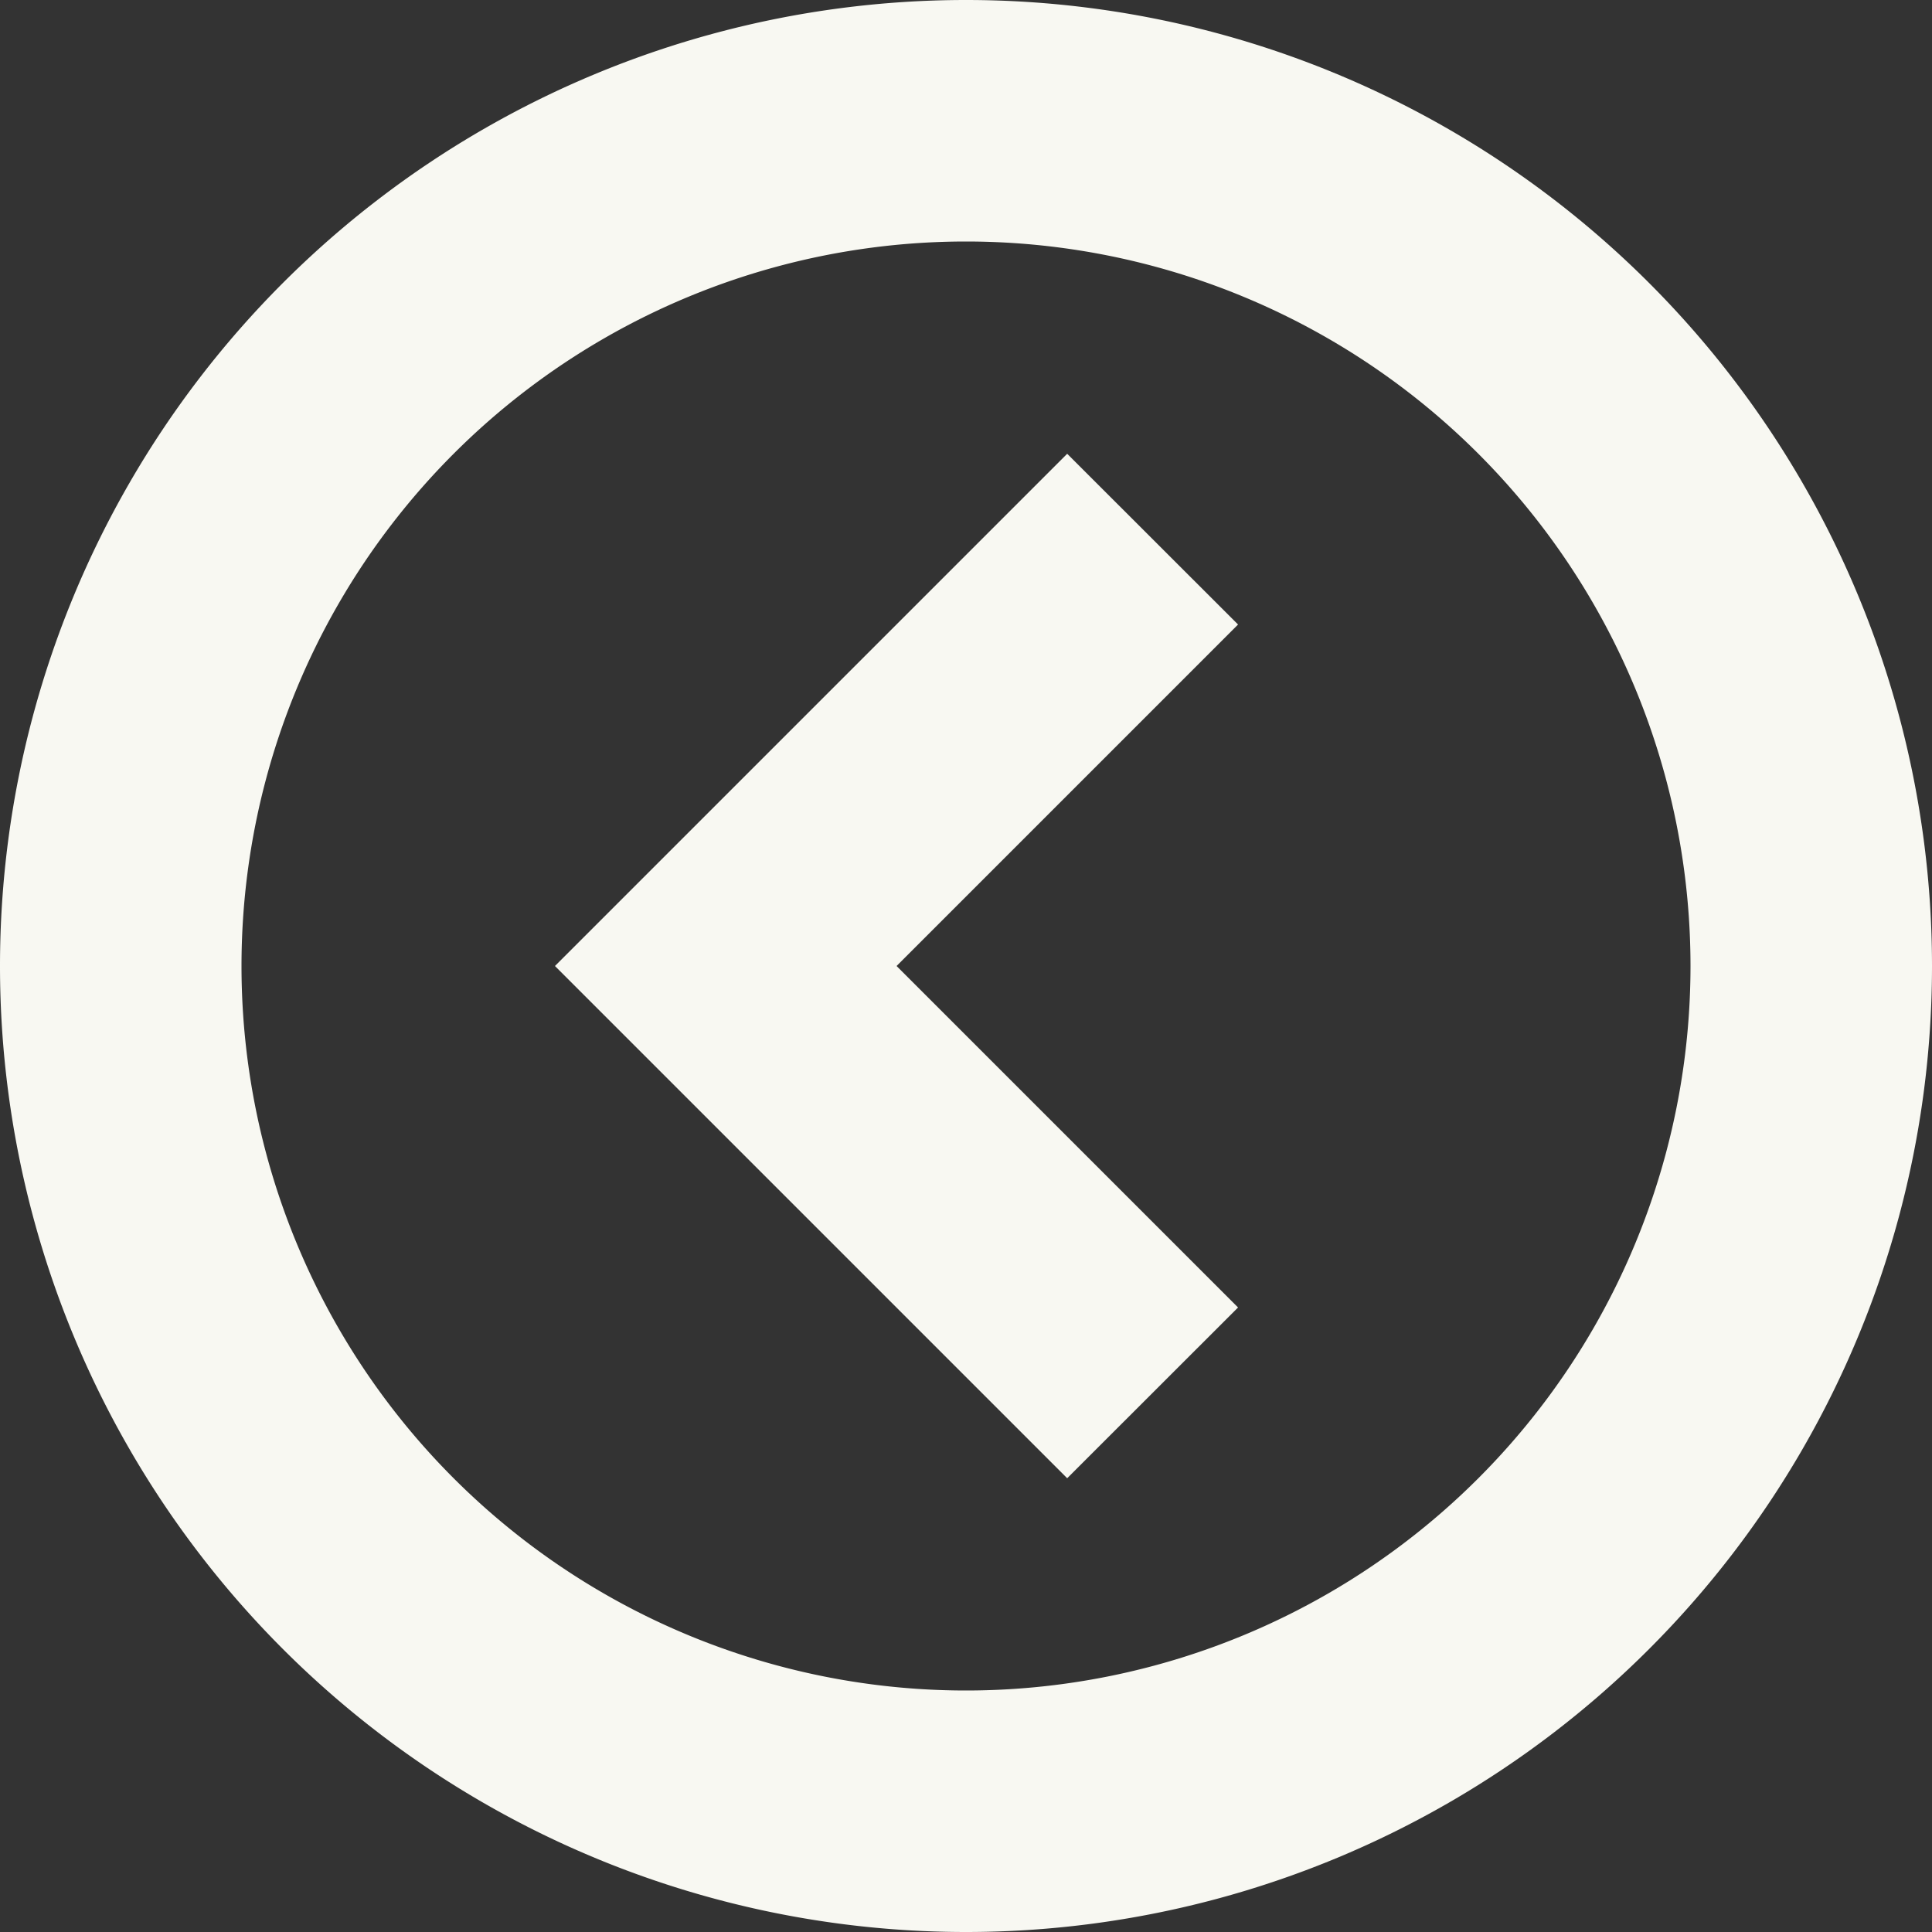 <?xml version="1.0" encoding="UTF-8"?>
<svg width="16px" height="16px" version="1.1" viewBox="0 0 16 16" xmlns="http://www.w3.org/2000/svg">
 <rect x="0" y="0" width="16" height="16" fill="#333333" stroke="none"/>
 <path d="m8 0a8 8 0 0 1 8 8 8 8 0 0 1-8 8 8 8 0 0 1-8-8 8 8 0 0 1 8-8zm0 2a6 6 0 0 0-6 6 6 6 0 0 0 6 6 6 6 0 0 0 6-6 6 6 0 0 0-6-6z" fill="#f8f8f2" stroke-linecap="square" stroke-width="2"/>
 <path d="M 8.838,3.758 10.253,5.172 7.425,8 10.253,10.828 8.838,12.242 4.596,8 6.01,6.586 Z" fill="#f8f8f2" stroke-linecap="square" stroke-width="2"/>
</svg>
